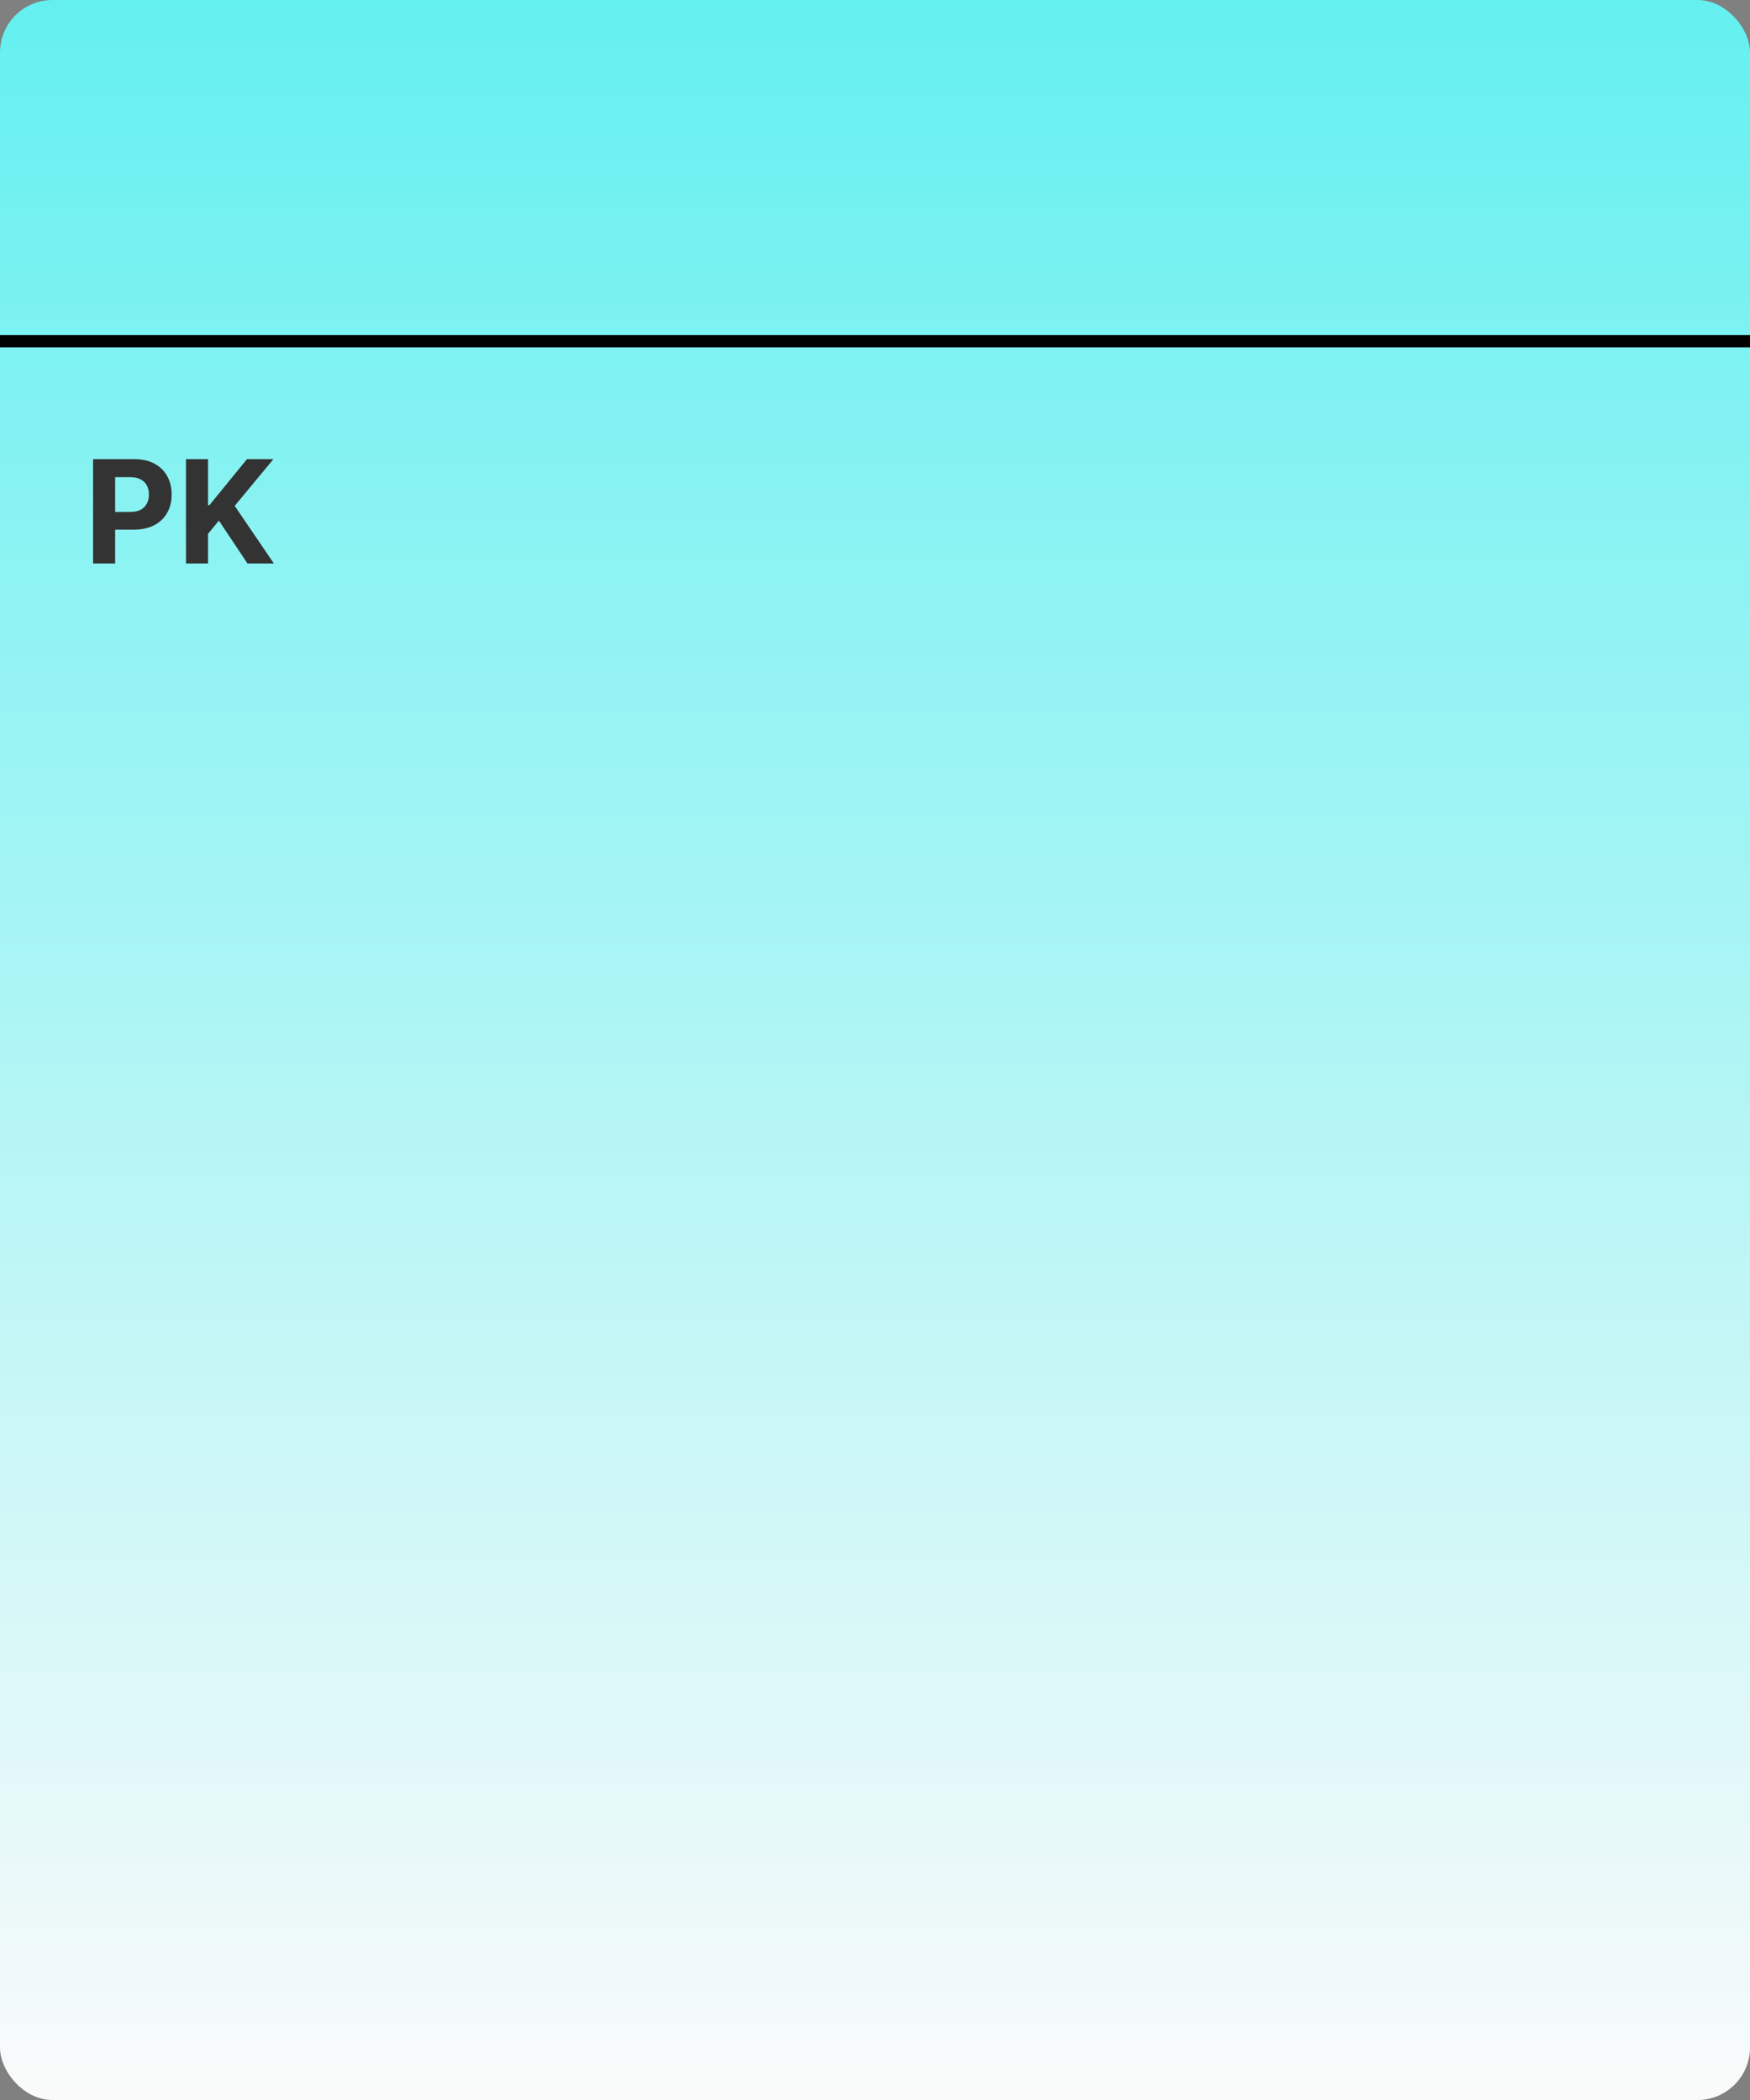 <svg width="1000" height="1200" viewBox="0 0 1000 1200" fill="none" xmlns="http://www.w3.org/2000/svg">
<rect x="0" y="0" width="1000" height="1200" fill="#808080" stroke="none"/>
<rect width="1000" height="1200" rx="30" fill="url(#paint0_linear_12_6)"/>
<path d="M53.183 322V262.364H76.712C81.235 262.364 85.088 263.228 88.272 264.955C91.456 266.664 93.882 269.042 95.552 272.089C97.241 275.118 98.085 278.612 98.085 282.572C98.085 286.533 97.231 290.027 95.523 293.055C93.814 296.084 91.339 298.442 88.097 300.131C84.875 301.82 80.973 302.665 76.391 302.665H61.395V292.56H74.353C76.78 292.56 78.779 292.143 80.352 291.308C81.943 290.454 83.128 289.28 83.904 287.785C84.7 286.271 85.098 284.533 85.098 282.572C85.098 280.592 84.7 278.865 83.904 277.389C83.128 275.894 81.943 274.739 80.352 273.924C78.76 273.089 76.741 272.672 74.295 272.672H65.792V322H53.183ZM106.275 322V262.364H118.884V288.658H119.67L141.131 262.364H156.244L134.113 289.066L156.506 322H141.422L125.086 297.482L118.884 305.053V322H106.275Z" fill="#333333"/>
<path d="M0 195H1000" stroke="black" stroke-width="7"/>
<defs>
<linearGradient id="paint0_linear_12_6" x1="500" y1="0" x2="500" y2="1200" gradientUnits="userSpaceOnUse">
<stop stop-color="#65F0F0"/>
<stop offset="1" stop-color="#FAFAFA"/>
</linearGradient>
</defs>
</svg>
